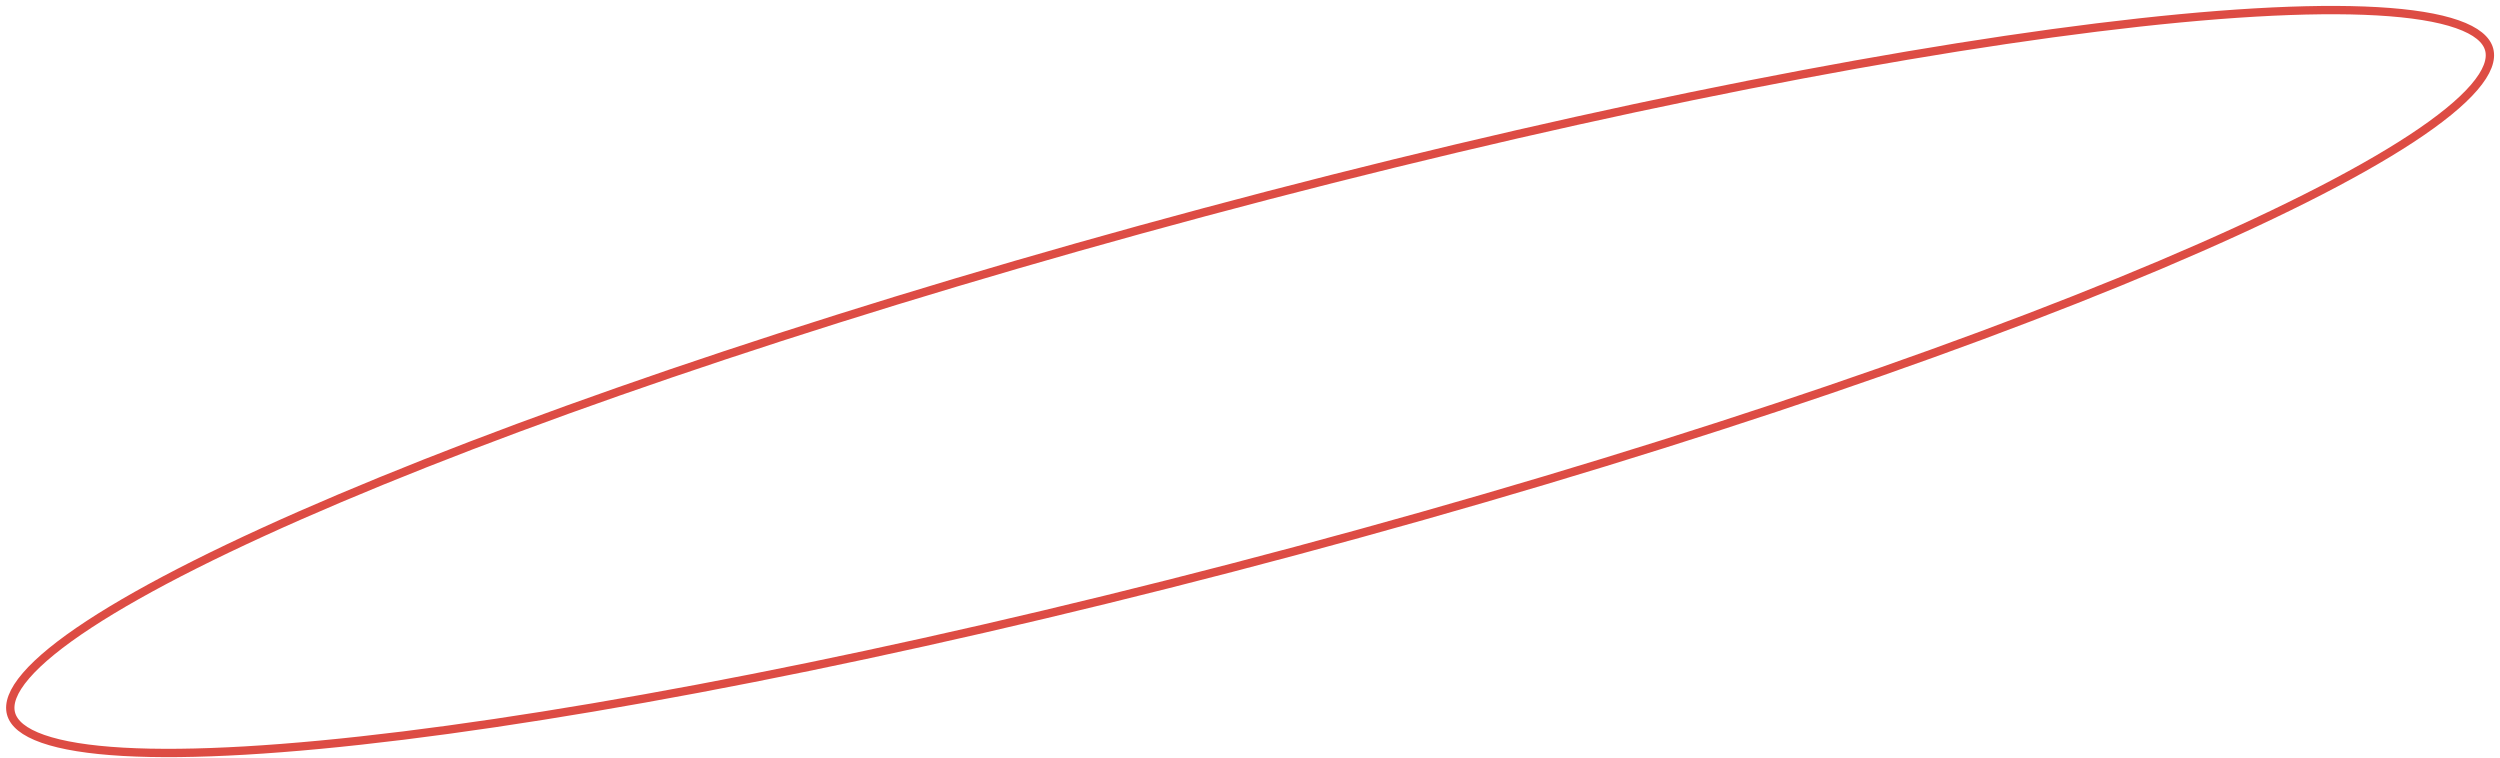 <svg width="300" height="91" viewBox="0 0 300 91" fill="none" xmlns="http://www.w3.org/2000/svg">
<path d="M298.701 5.943C299.019 7.13 298.494 8.639 296.898 10.494C295.319 12.329 292.783 14.391 289.358 16.637C282.514 21.126 272.224 26.281 259.241 31.777C233.282 42.765 196.637 55.081 155.459 66.114C114.281 77.148 76.387 84.805 48.412 88.268C34.421 90 22.932 90.681 14.761 90.216C10.671 89.983 7.444 89.465 5.158 88.665C2.849 87.857 1.64 86.813 1.322 85.625C1.003 84.438 1.528 82.929 3.124 81.074C4.704 79.239 7.24 77.176 10.665 74.93C17.509 70.442 27.799 65.286 40.782 59.791C66.74 48.803 103.386 36.487 144.564 25.454C185.742 14.42 223.635 6.763 251.61 3.299C265.602 1.567 277.091 0.887 285.262 1.352C289.351 1.585 292.579 2.103 294.864 2.903C297.174 3.711 298.383 4.755 298.701 5.943Z" stroke="#DD4C44"/>
</svg>
